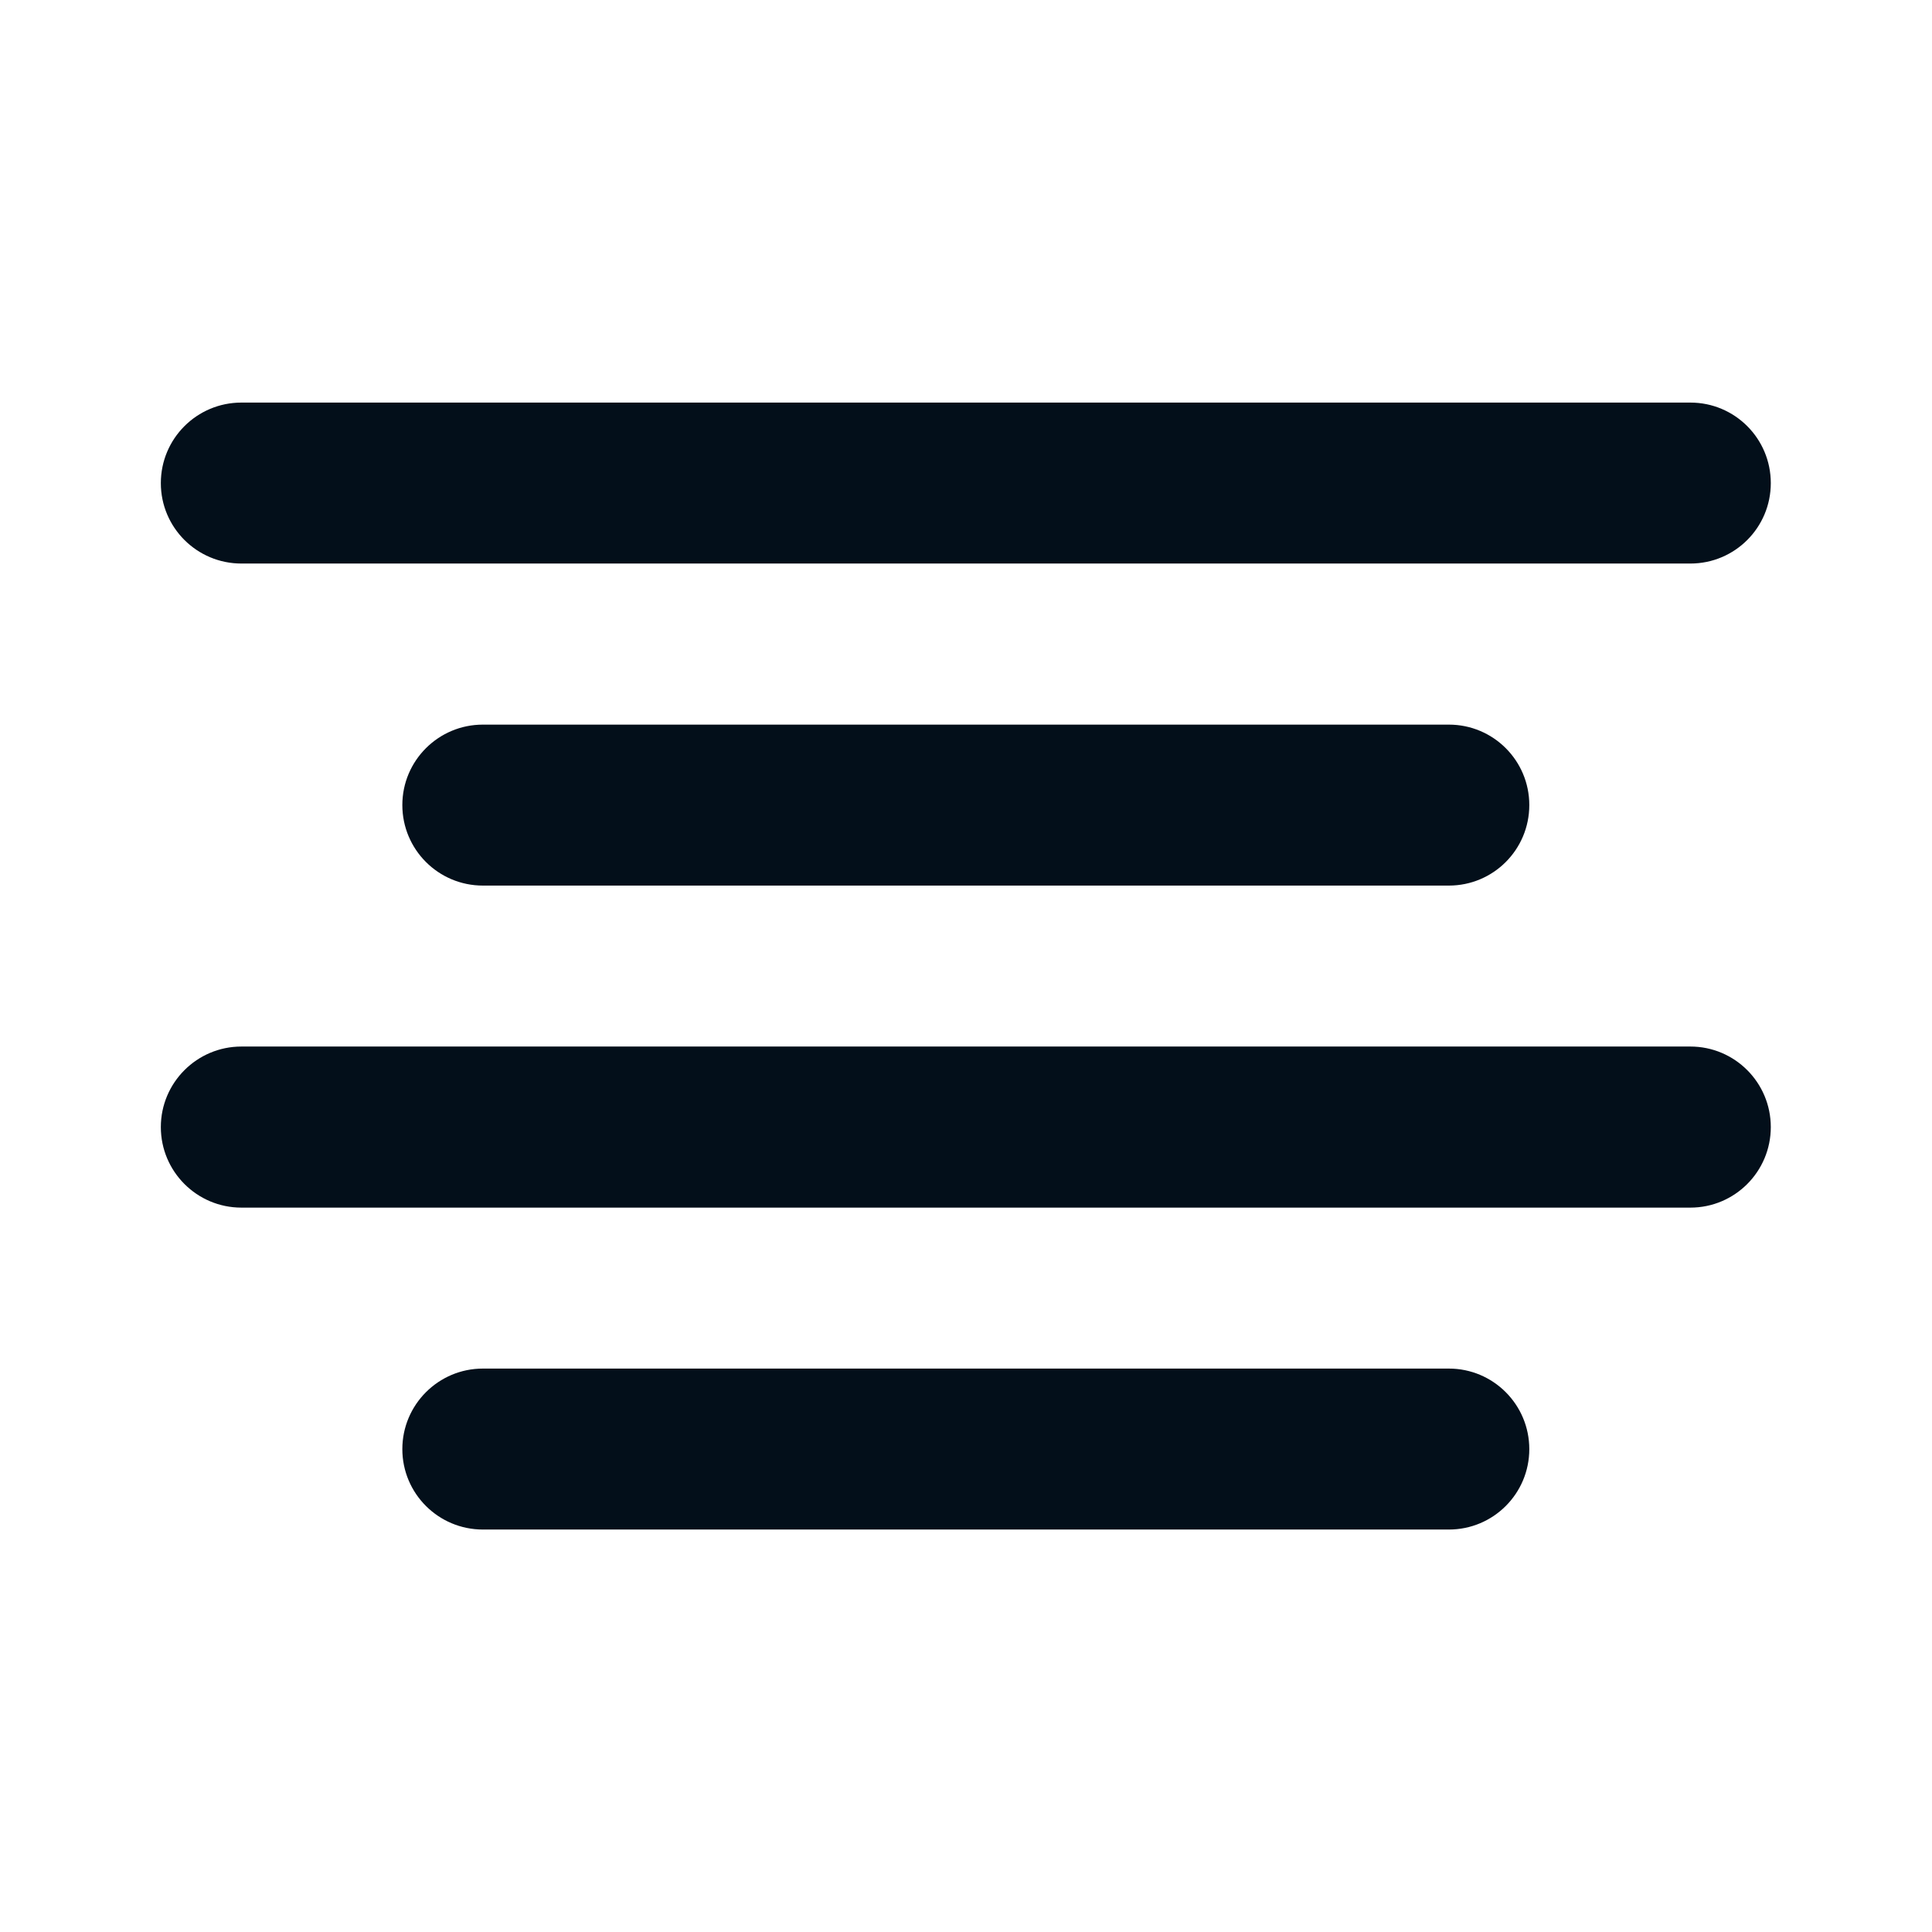 <svg width="16" height="16" viewBox="0 0 16 16" fill="none" xmlns="http://www.w3.org/2000/svg">
<path d="M1.999 3.334C1.631 3.334 1.332 3.632 1.332 4.001C1.332 4.369 1.631 4.667 1.999 4.667H13.999C14.367 4.667 14.665 4.369 14.665 4.001C14.665 3.632 14.367 3.334 13.999 3.334H1.999Z" fill="#030F1A"/>
<path d="M3.999 6.001C3.631 6.001 3.332 6.299 3.332 6.667C3.332 7.036 3.631 7.334 3.999 7.334H11.999C12.367 7.334 12.665 7.036 12.665 6.667C12.665 6.299 12.367 6.001 11.999 6.001H3.999Z" fill="#030F1A"/>
<path d="M1.332 9.334C1.332 8.966 1.631 8.667 1.999 8.667H13.999C14.367 8.667 14.665 8.966 14.665 9.334C14.665 9.702 14.367 10.001 13.999 10.001H1.999C1.631 10.001 1.332 9.702 1.332 9.334Z" fill="#030F1A"/>
<path d="M3.999 11.334C3.631 11.334 3.332 11.633 3.332 12.001C3.332 12.369 3.631 12.667 3.999 12.667H11.999C12.367 12.667 12.665 12.369 12.665 12.001C12.665 11.633 12.367 11.334 11.999 11.334H3.999Z" fill="#030F1A"/>
</svg>

